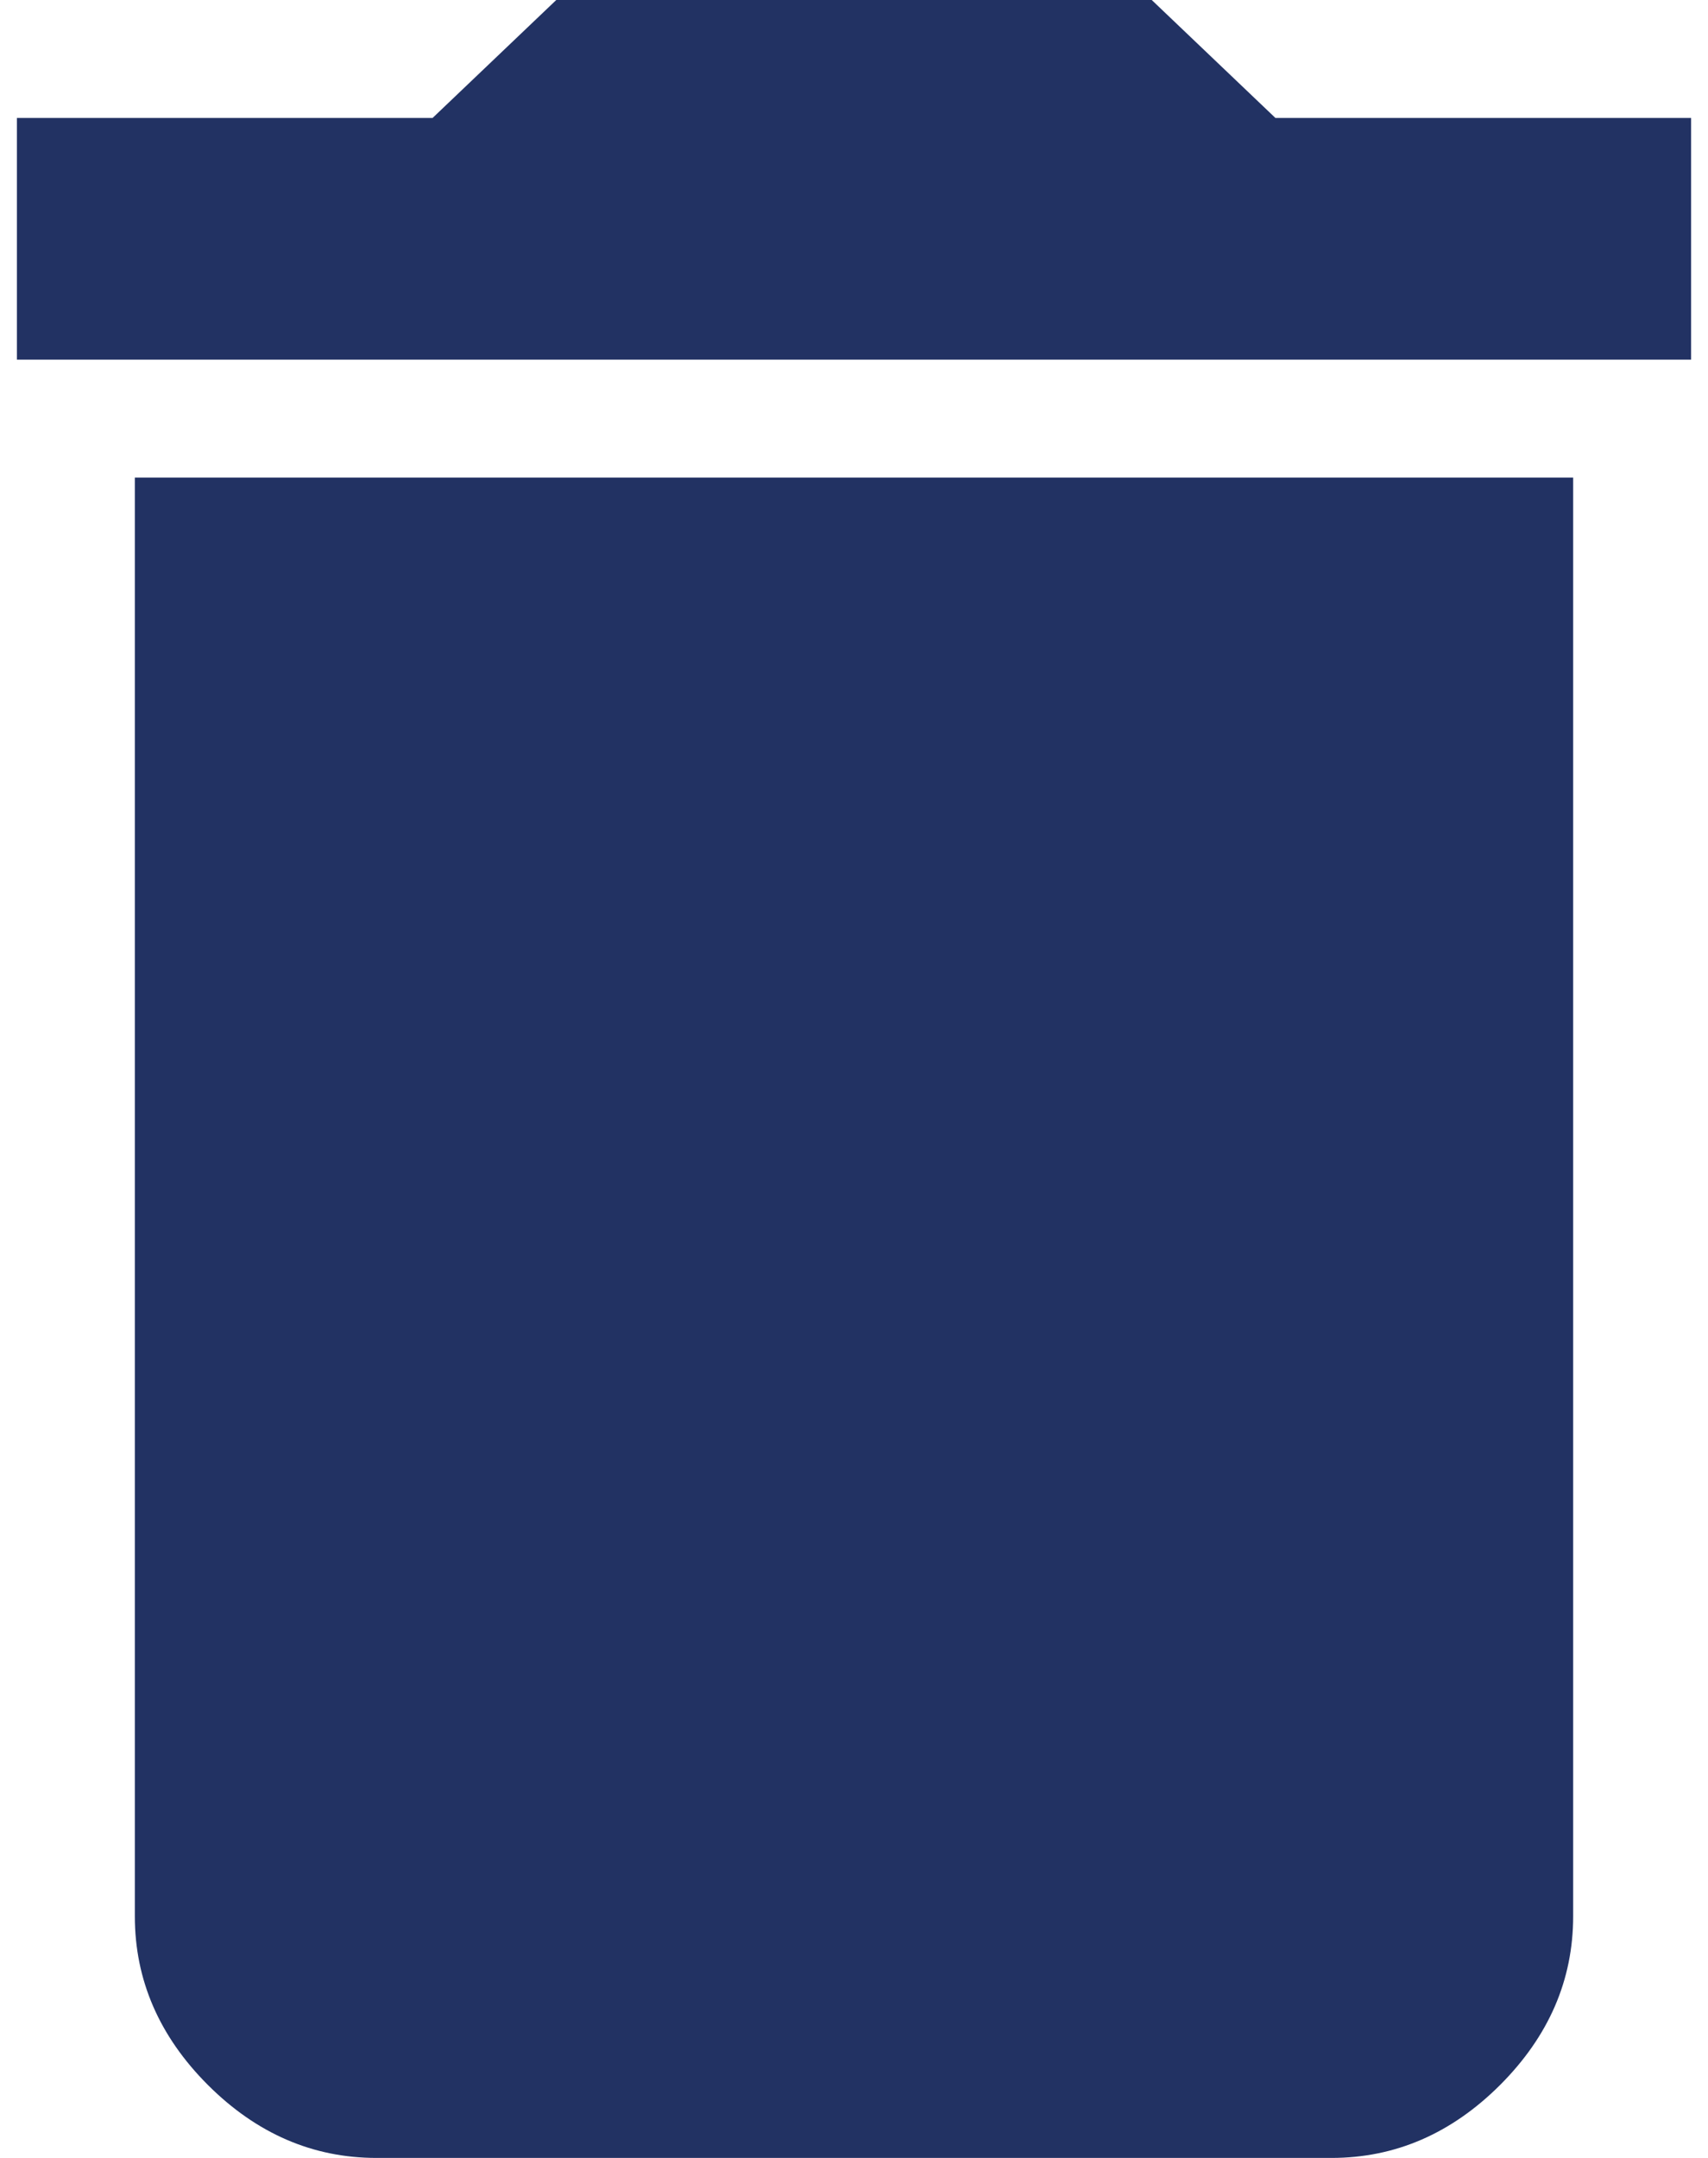 <svg width="19" height="24" viewBox="0 0 19 24" fill="none" xmlns="http://www.w3.org/2000/svg">
<path d="M18.812 1.312V4H0.188V1.312H4.812L6.188 0H12.812L14.188 1.312H18.812ZM1.5 21.312V5.312H17.5V21.312C17.5 22.021 17.229 22.646 16.688 23.188C16.146 23.729 15.521 24 14.812 24H4.188C3.479 24 2.854 23.729 2.312 23.188C1.771 22.646 1.5 22.021 1.5 21.312Z" fill="#223263"/>
</svg>
